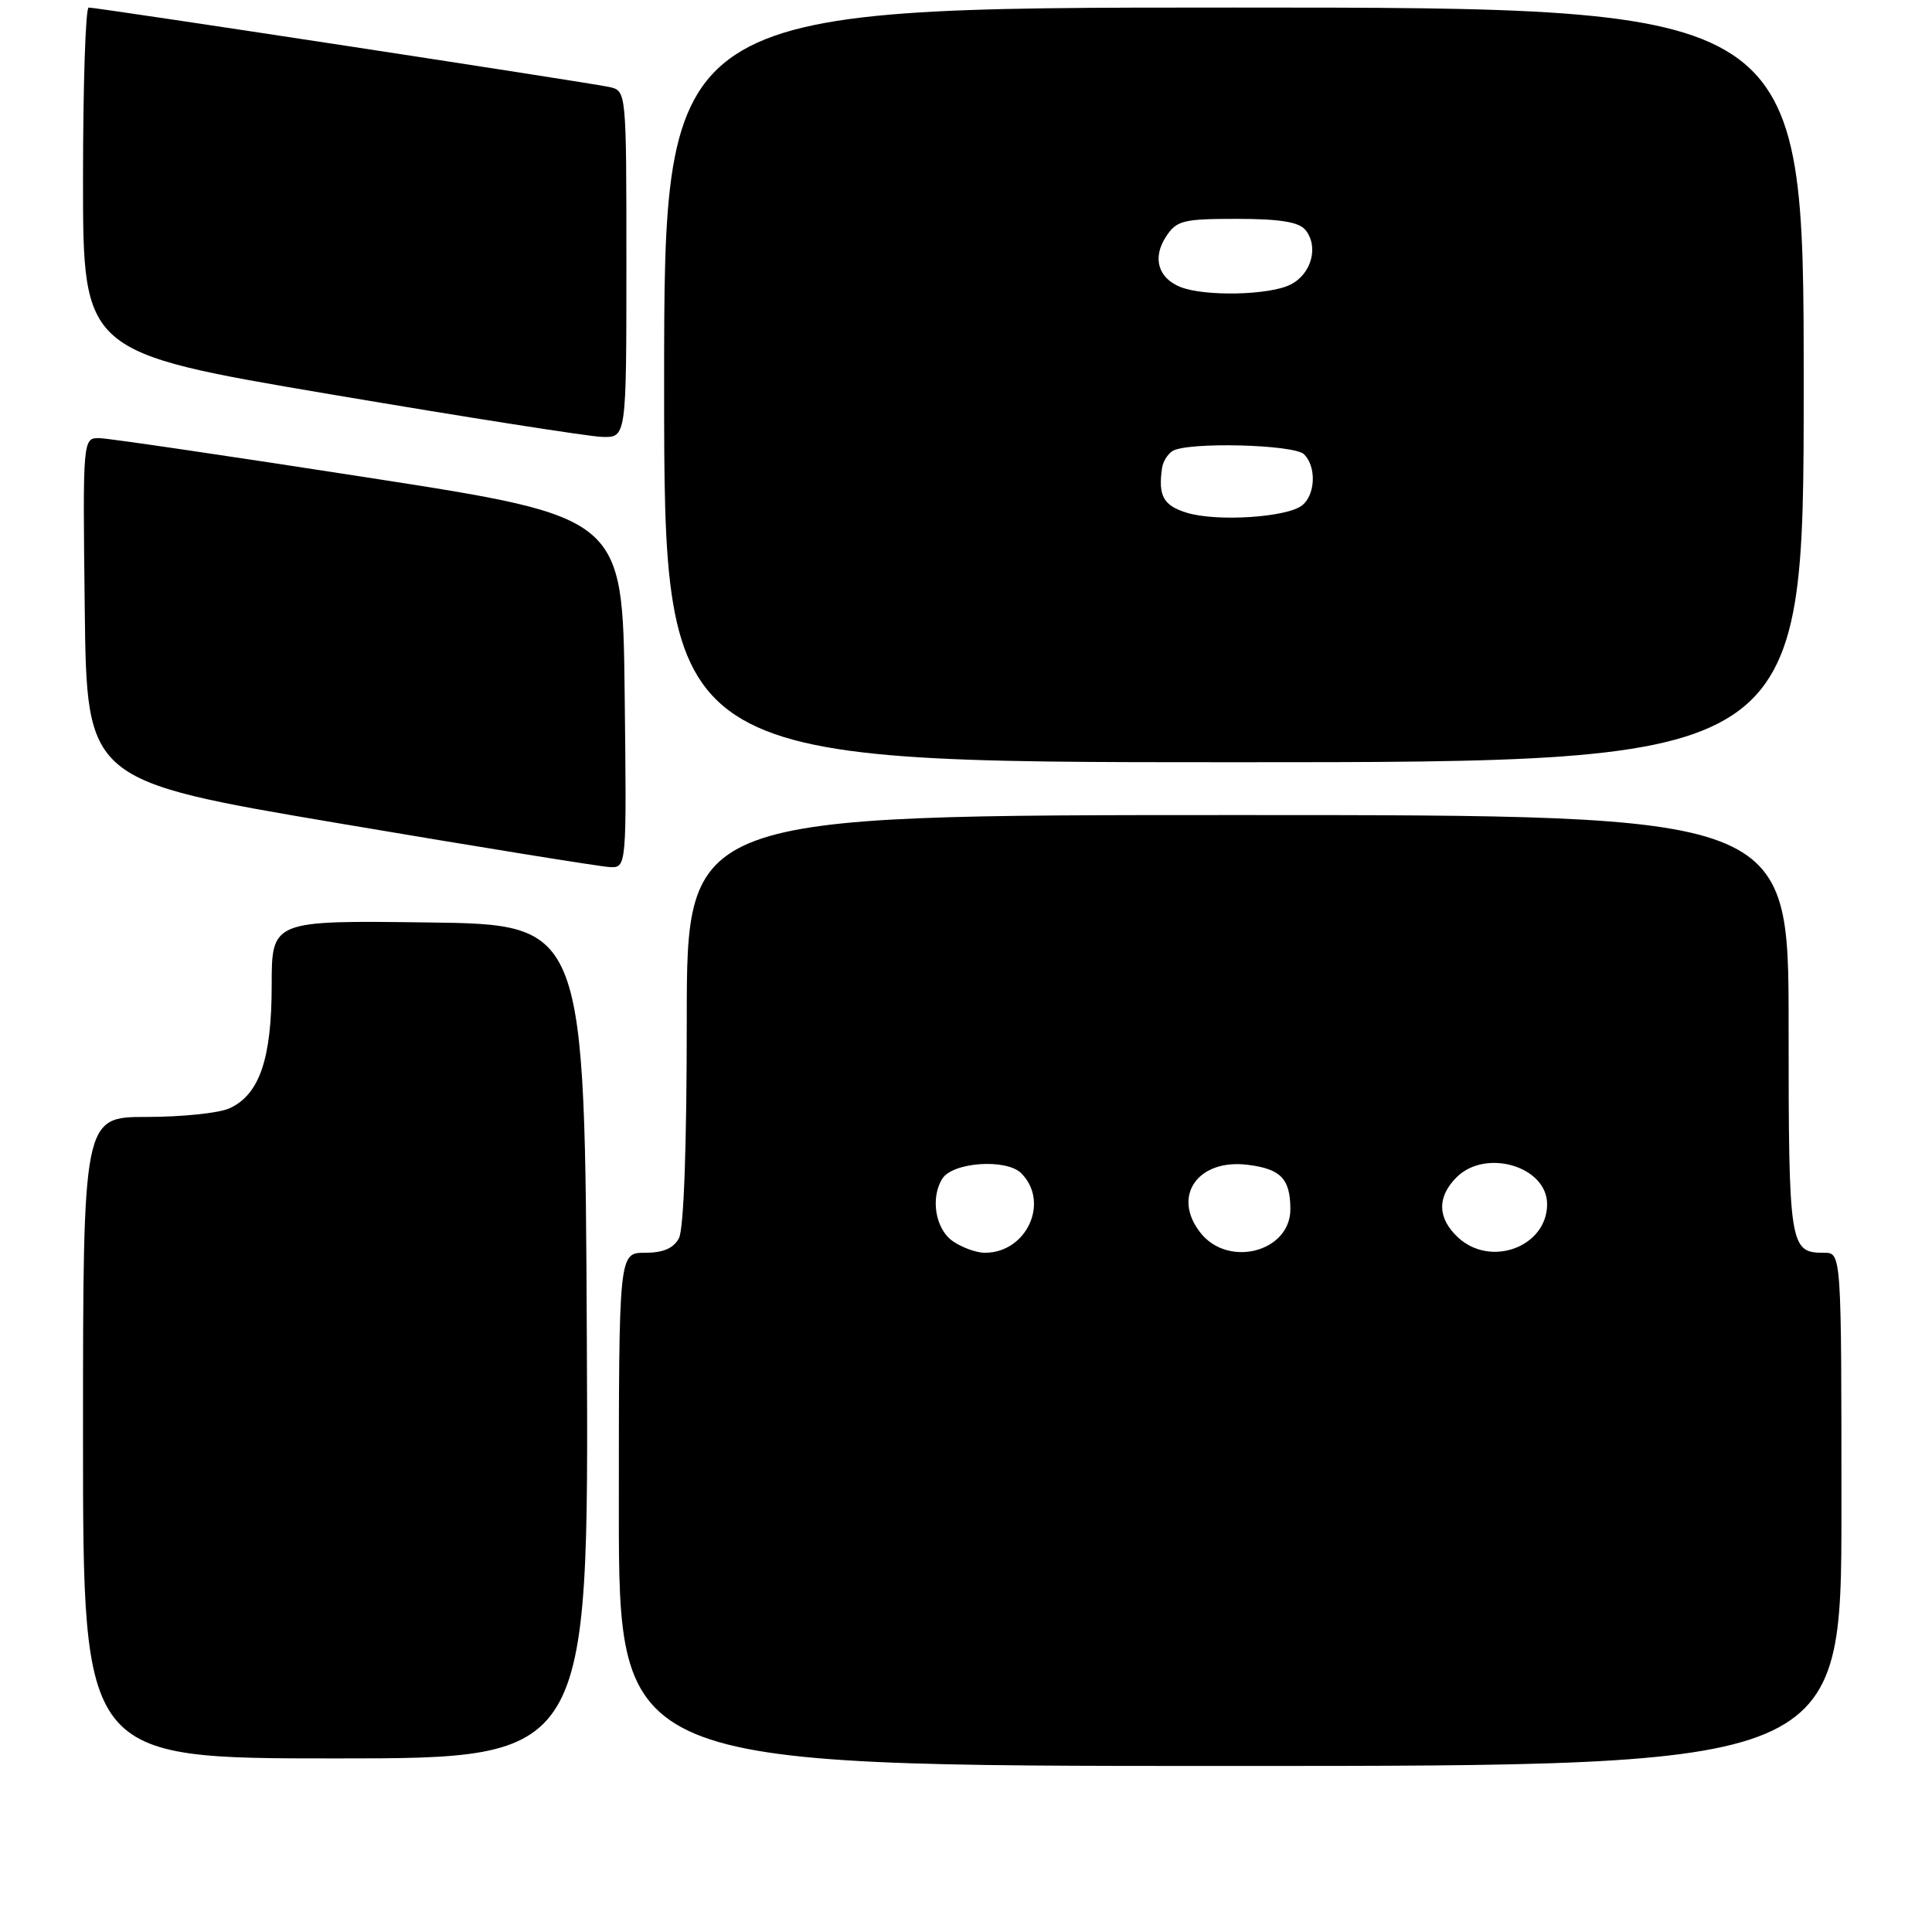 <?xml version="1.0" encoding="UTF-8" standalone="no"?>
<!DOCTYPE svg PUBLIC "-//W3C//DTD SVG 1.1//EN" "http://www.w3.org/Graphics/SVG/1.1/DTD/svg11.dtd" >
<svg xmlns="http://www.w3.org/2000/svg" xmlns:xlink="http://www.w3.org/1999/xlink" version="1.1" viewBox="0 0 256 256">
 <g >
 <path fill="currentColor"
d=" M 244.00 200.00 C 244.00 166.00 244.00 166.00 241.70 166.00 C 237.12 166.00 237.00 165.22 237.00 135.80 C 237.00 108.00 237.00 108.00 164.00 108.00 C 91.00 108.00 91.00 108.00 91.00 135.07 C 91.00 151.81 90.61 162.87 89.96 164.07 C 89.25 165.41 87.87 166.00 85.46 166.00 C 82.00 166.00 82.00 166.00 82.00 200.00 C 82.00 234.00 82.00 234.00 163.00 234.00 C 244.00 234.00 244.00 234.00 244.00 200.00 Z  M 77.76 177.75 C 77.50 122.50 77.50 122.50 56.75 122.23 C 36.00 121.96 36.00 121.96 36.00 130.58 C 36.00 140.31 34.37 145.06 30.40 146.86 C 29.03 147.49 24.10 148.00 19.45 148.00 C 11.00 148.00 11.00 148.00 11.00 190.50 C 11.00 233.00 11.00 233.00 44.51 233.00 C 78.02 233.00 78.02 233.00 77.76 177.75 Z  M 82.77 91.76 C 82.50 68.52 82.50 68.52 49.00 63.32 C 30.57 60.46 14.48 58.09 13.23 58.06 C 10.96 58.00 10.96 58.00 11.23 80.72 C 11.50 103.44 11.50 103.44 45.00 109.11 C 63.43 112.23 79.52 114.83 80.77 114.89 C 83.04 115.00 83.04 115.00 82.77 91.76 Z  M 239.00 51.00 C 239.00 1.00 239.00 1.00 163.50 1.00 C 88.00 1.00 88.00 1.00 88.00 51.00 C 88.00 101.00 88.00 101.00 163.50 101.00 C 239.00 101.00 239.00 101.00 239.00 51.00 Z  M 83.00 35.02 C 83.00 12.04 83.00 12.04 80.75 11.53 C 78.26 10.97 12.95 1.00 11.75 1.00 C 11.34 1.00 11.00 11.28 11.00 23.84 C 11.00 46.69 11.00 46.69 43.75 52.24 C 61.76 55.29 77.96 57.83 79.75 57.89 C 83.00 58.00 83.00 58.00 83.00 35.02 Z  M 126.22 164.44 C 123.94 162.84 123.26 158.71 124.87 156.17 C 126.26 153.98 133.36 153.50 135.32 155.46 C 139.13 159.27 136.05 166.00 130.50 166.00 C 129.37 166.00 127.44 165.30 126.22 164.44 Z  M 159.06 163.34 C 155.23 158.48 158.74 153.49 165.39 154.35 C 169.72 154.90 170.96 156.20 170.98 160.19 C 171.02 165.87 162.76 168.05 159.06 163.34 Z  M 193.19 163.96 C 190.46 161.42 190.40 158.60 193.00 156.00 C 196.86 152.14 205.00 154.55 205.00 159.56 C 205.00 165.21 197.52 168.00 193.19 163.96 Z  M 157.25 67.94 C 154.15 66.99 153.44 65.70 153.98 62.00 C 154.10 61.17 154.72 60.17 155.35 59.77 C 157.28 58.53 171.48 58.88 172.80 60.20 C 174.44 61.84 174.31 65.50 172.57 66.94 C 170.63 68.55 161.25 69.17 157.25 67.94 Z  M 156.39 38.02 C 153.44 36.83 152.68 34.14 154.50 31.36 C 155.91 29.21 156.75 29.00 163.90 29.00 C 169.53 29.00 172.09 29.41 172.95 30.44 C 174.78 32.64 173.80 36.30 171.00 37.71 C 168.18 39.13 159.59 39.31 156.39 38.02 Z "/>
</g>
</svg>